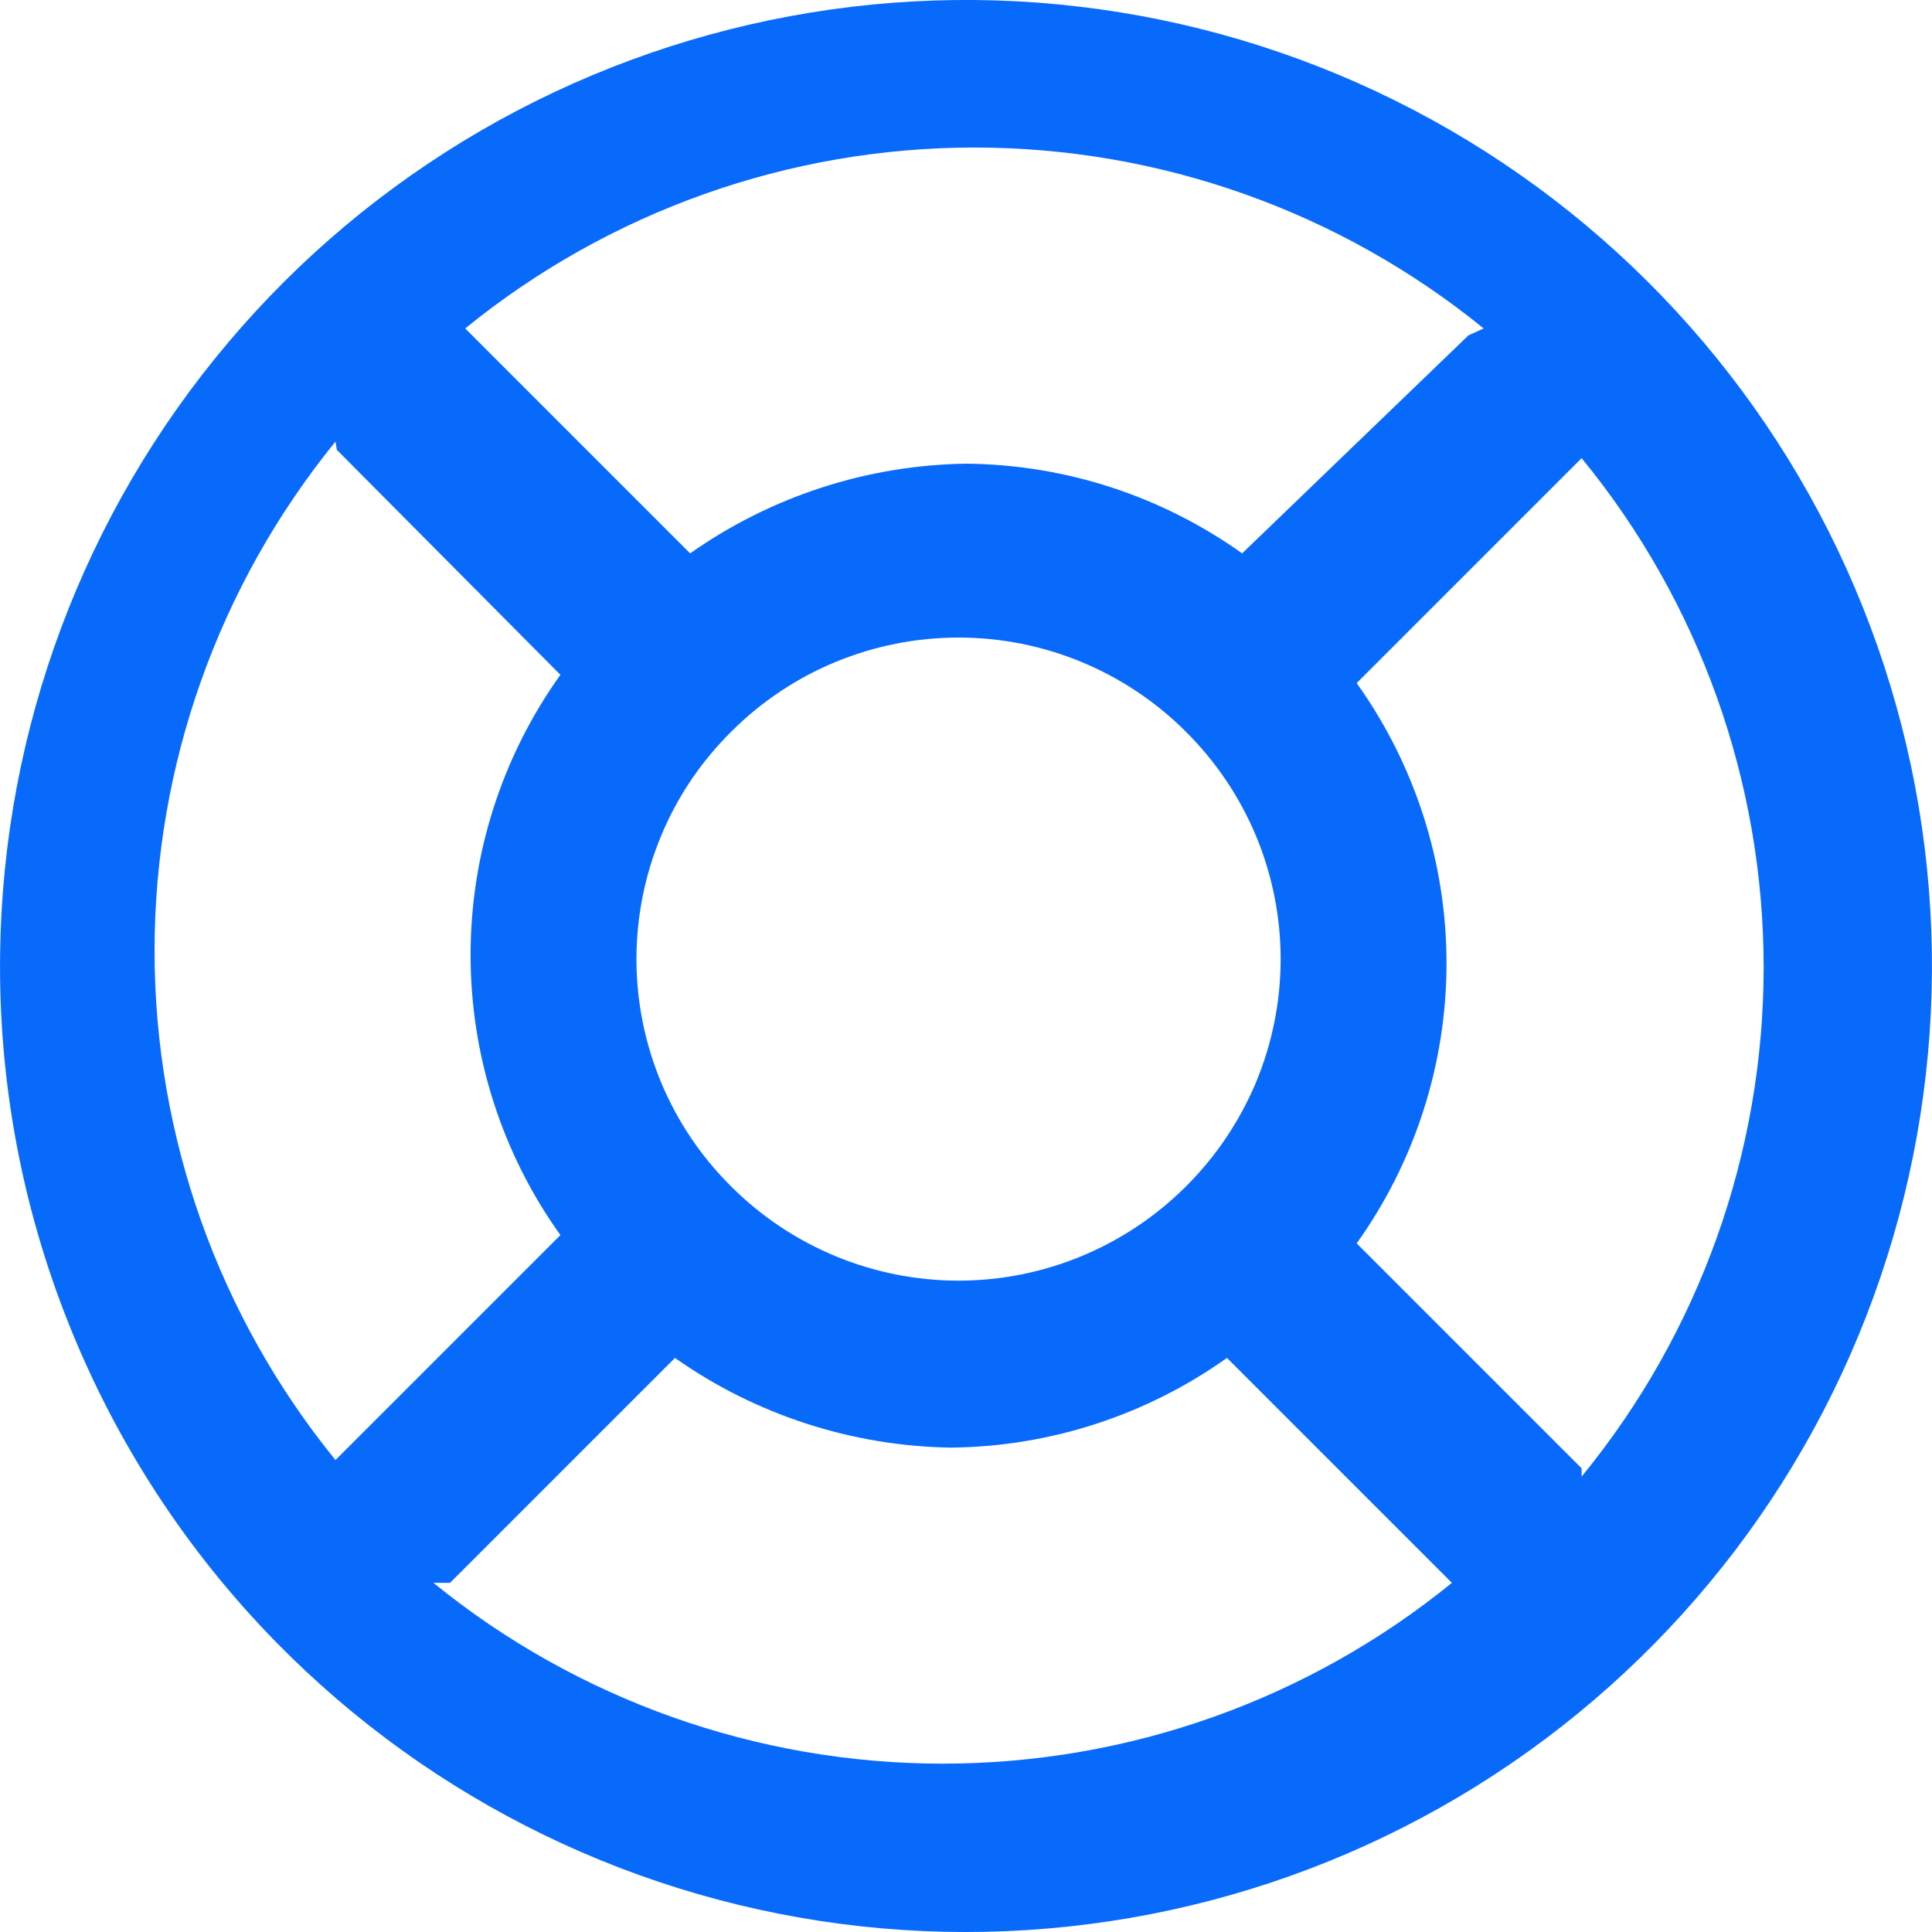 <svg width="14" height="14" viewBox="0 0 14 14" fill="none" xmlns="http://www.w3.org/2000/svg">
<g clip-path="url(#clip0_35_1482)">
<path d="M2.001 11.9C3.133 13.055 4.631 13.783 6.24 13.959C7.849 14.134 9.469 13.747 10.824 12.863C12.179 11.979 13.187 10.653 13.674 9.11C14.162 7.567 14.1 5.903 13.499 4.4C12.898 2.898 11.795 1.65 10.378 0.869C8.961 0.088 7.317 -0.178 5.726 0.117C4.134 0.412 2.694 1.248 1.651 2.485C0.607 3.722 0.024 5.282 0.001 6.9C-0.013 7.824 0.157 8.742 0.501 9.6C0.844 10.458 1.354 11.24 2.001 11.9ZM2.441 3.26L4.061 4.89C3.637 5.482 3.41 6.192 3.41 6.92C3.41 7.648 3.637 8.358 4.061 8.95L2.431 10.58C1.583 9.537 1.12 8.234 1.12 6.89C1.12 5.546 1.583 4.243 2.431 3.2L2.441 3.26ZM8.591 8.6C8.154 9.035 7.562 9.28 6.946 9.28C6.329 9.28 5.737 9.035 5.301 8.6C5.082 8.384 4.909 8.127 4.791 7.844C4.673 7.561 4.612 7.257 4.612 6.95C4.612 6.643 4.673 6.339 4.791 6.056C4.909 5.772 5.082 5.516 5.301 5.3C5.737 4.864 6.329 4.62 6.946 4.62C7.562 4.62 8.154 4.864 8.591 5.3C8.809 5.516 8.982 5.772 9.101 6.056C9.219 6.339 9.28 6.643 9.28 6.95C9.28 7.257 9.219 7.561 9.101 7.844C8.982 8.127 8.809 8.384 8.591 8.6ZM3.261 11.47L4.891 9.84C5.477 10.253 6.174 10.479 6.891 10.49C7.608 10.483 8.306 10.256 8.891 9.84L10.521 11.47C9.478 12.318 8.175 12.78 6.831 12.78C5.487 12.78 4.184 12.318 3.141 11.47H3.261ZM11.461 10.64L9.831 9.01C10.254 8.418 10.482 7.708 10.482 6.98C10.482 6.252 10.254 5.542 9.831 4.95L11.461 3.32C12.314 4.36 12.78 5.664 12.78 7.01C12.78 8.355 12.314 9.659 11.461 10.7V10.64ZM10.641 2.43L9.001 4.01C8.416 3.593 7.718 3.366 7.001 3.36C6.284 3.37 5.587 3.597 5.001 4.01L3.371 2.38C4.414 1.532 5.717 1.069 7.061 1.069C8.405 1.069 9.708 1.532 10.751 2.38L10.641 2.43Z" fill="#086AFB"/>
</g>
<defs>
<clipPath id="clip0_35_1482">
<rect width="14" height="14" fill="white"/>
</clipPath>
</defs>
</svg>
